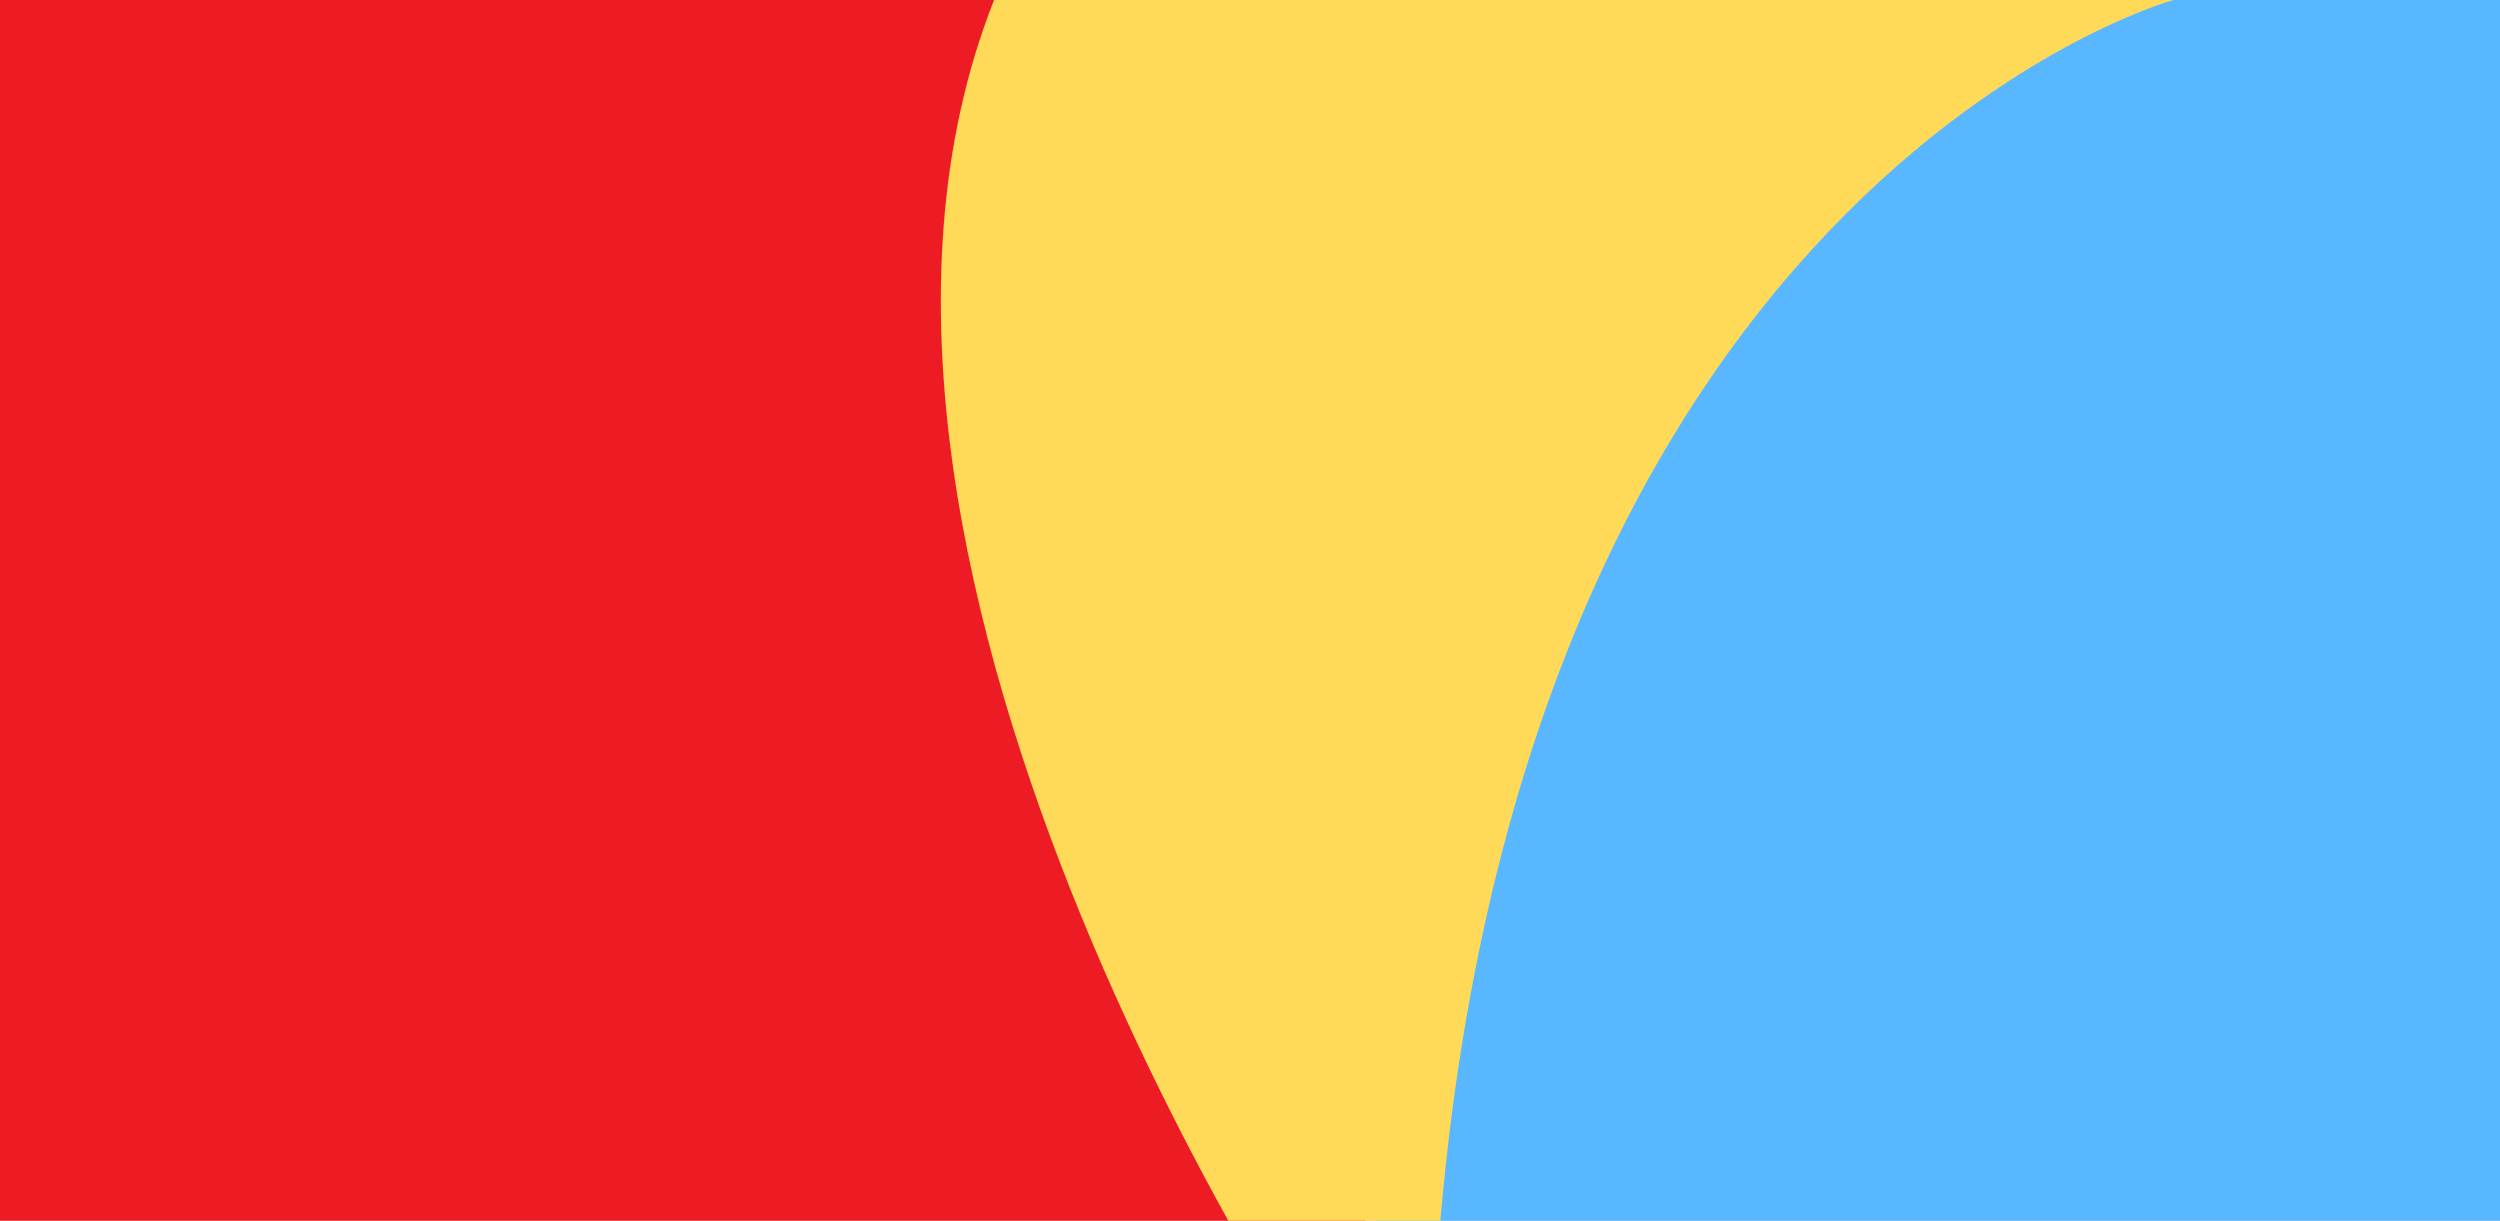 <svg xmlns="http://www.w3.org/2000/svg" xmlns:xlink="http://www.w3.org/1999/xlink" width="1366" height="667" viewBox="0 0 1366 667">
  <rect x="0" y="0" width="1366" height="667" fill="#333333" stroke="none"/>
  <defs>
    <clipPath id="clip-login_main_bg">
      <rect width="1366" height="667"/>
    </clipPath>
  </defs>
  <g id="login_main_bg" clip-path="url(#clip-login_main_bg)">
    <rect width="1366" height="667" fill="#fff"/>
    <path id="Path_57963" data-name="Path 57963" d="M752,765.2V-20.652h618.928v823Z" fill="#58b7ff"/>
    <path id="Path_57962" data-name="Path 57962" d="M0,452.261V-8H687.882l66.841,776H0Z" fill="#ed1c24"/>
    <g id="Group_25424" data-name="Group 25424" transform="translate(-277 -121)">
      <path id="Path_57961" data-name="Path 57961" d="M1217.517,118S825.755,226.046,811.653,886H762.417S449.055,431.916,573.162,118" transform="translate(246.987 3)" fill="#ffd958"/>
    </g>
  </g>
</svg>
